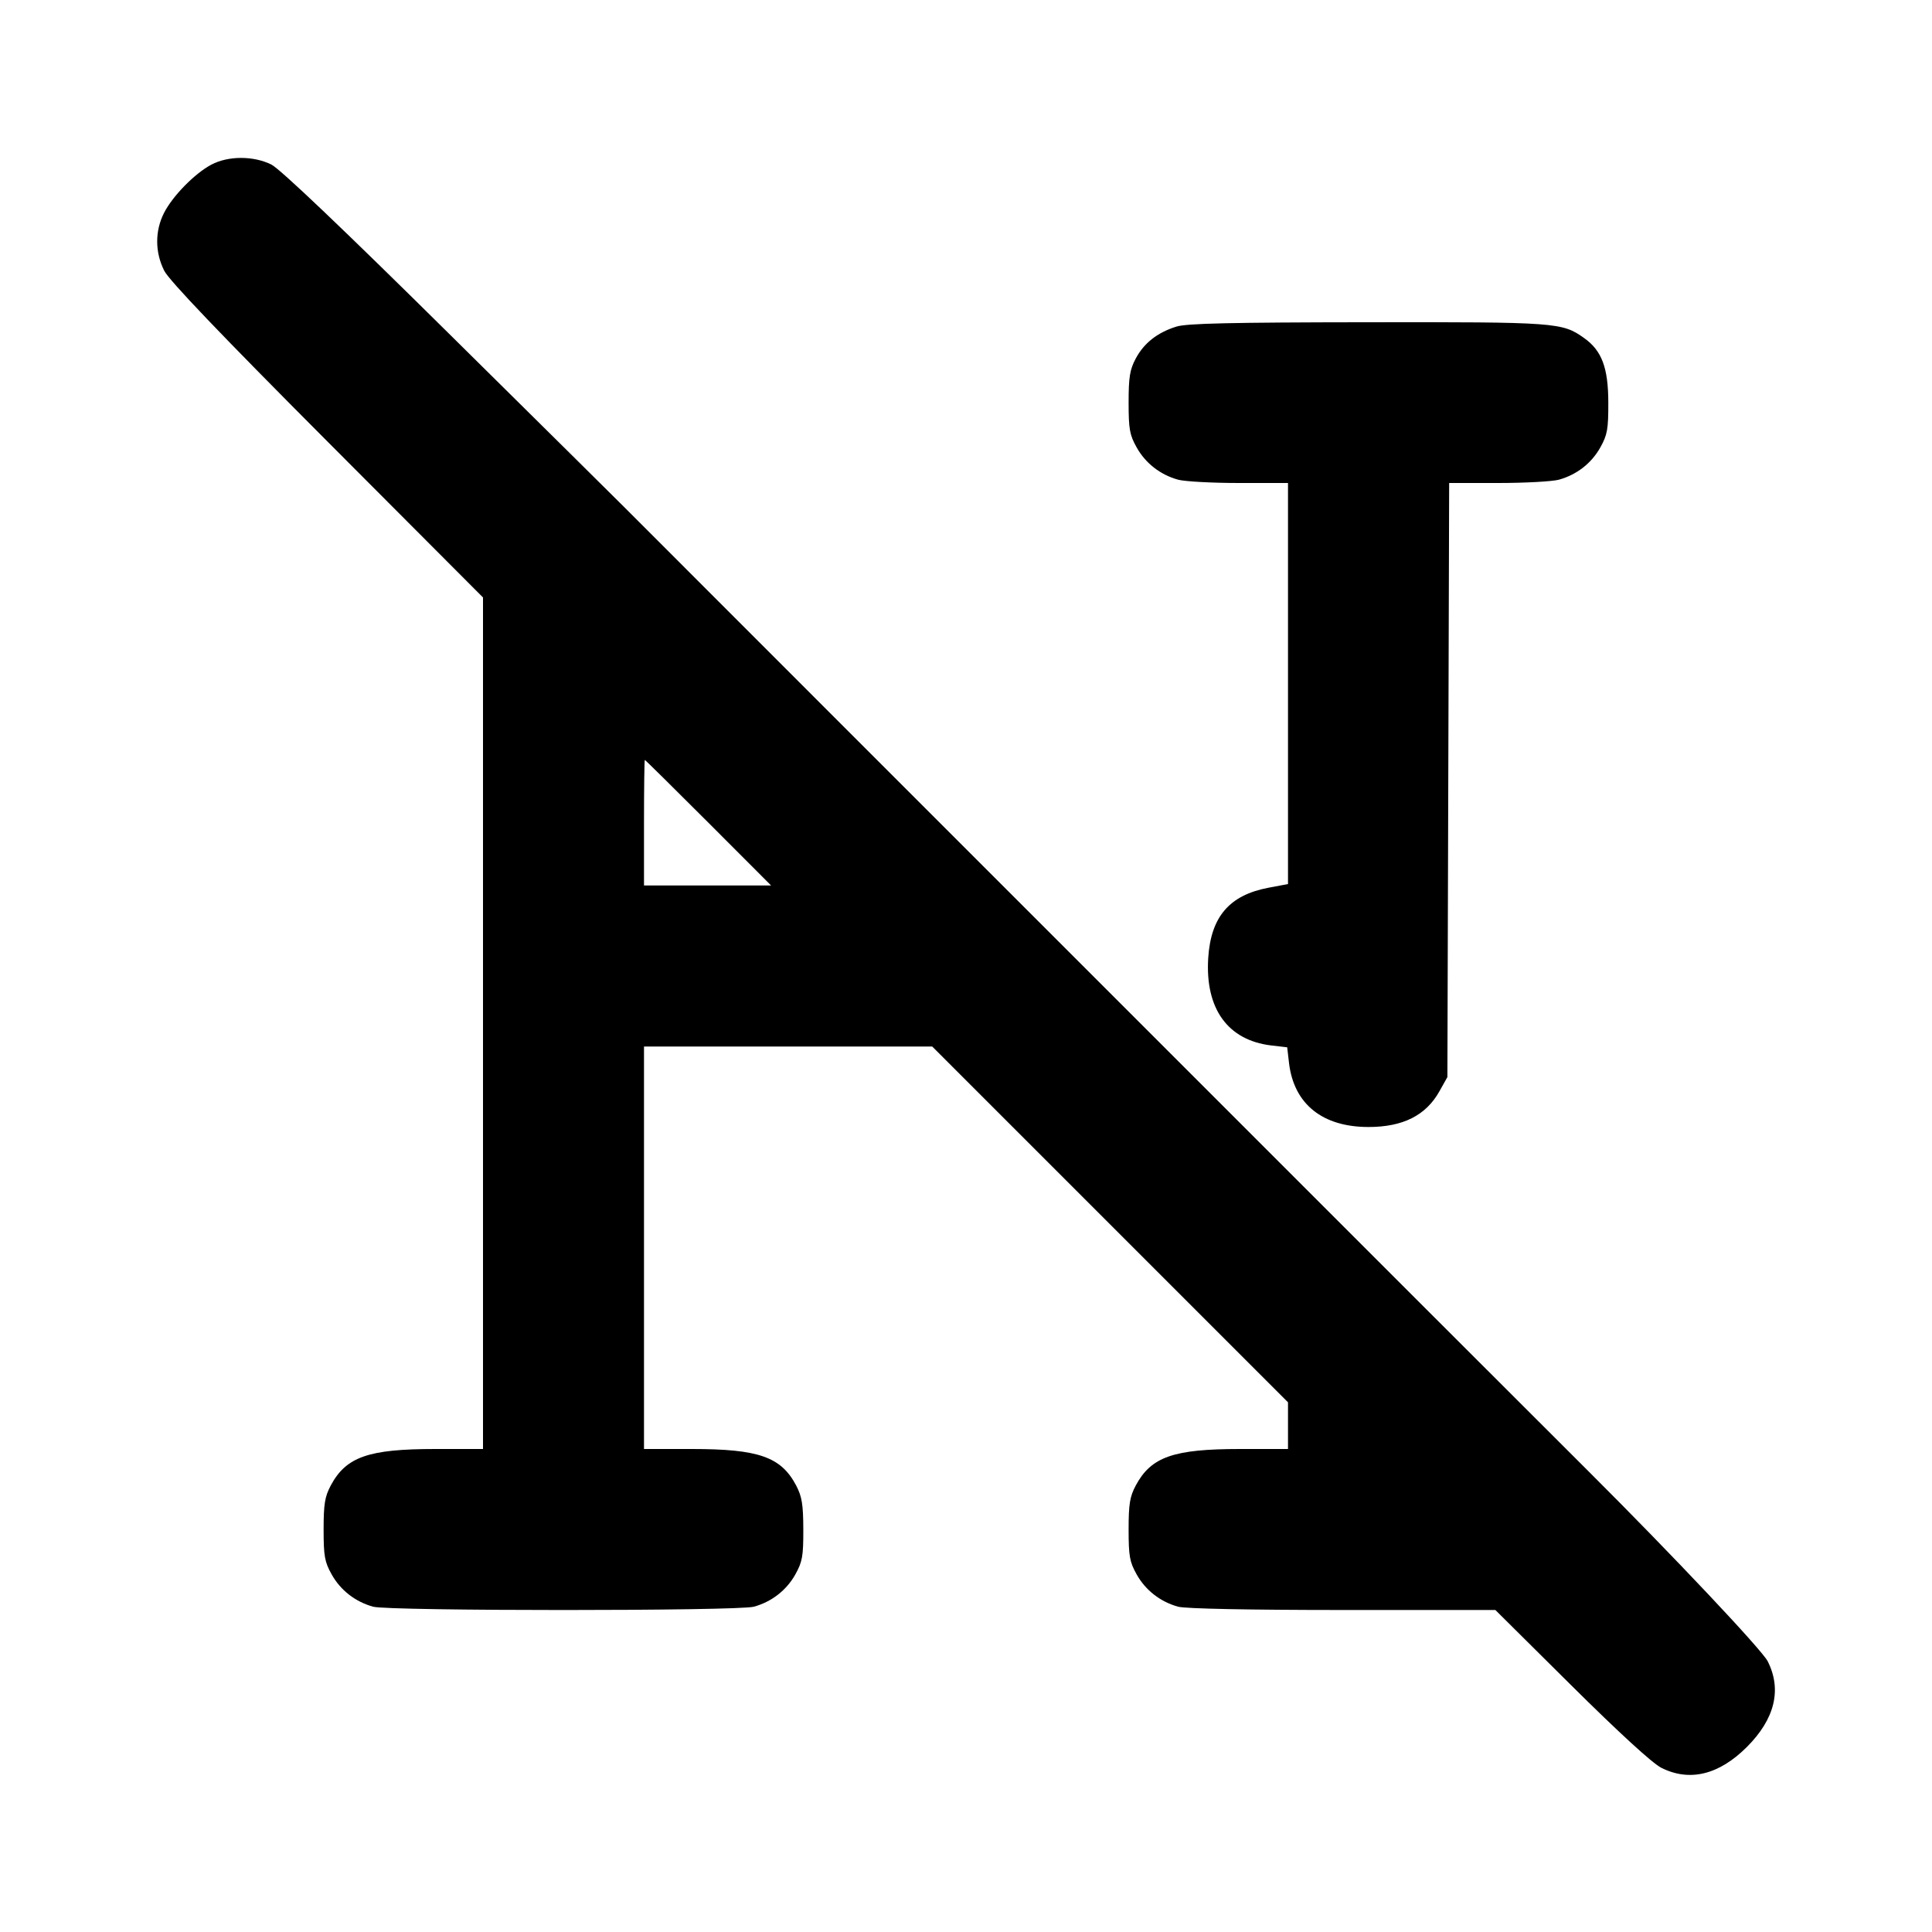 <svg xmlns="http://www.w3.org/2000/svg" width="24" height="24" viewBox="0 0 24 24" fill="none" stroke="currentColor" stroke-width="2" stroke-linecap="round" stroke-linejoin="round" class="icon icon-tabler icons-tabler-outline icon-tabler-heading-off"><path d="M2.626 2.045 C 2.420 2.154,2.146 2.433,2.038 2.644 C 1.924 2.868,1.924 3.132,2.040 3.363 C 2.101 3.484,2.735 4.148,4.064 5.481 L 6.000 7.422 6.000 12.711 L 6.000 18.000 5.406 18.000 C 4.577 18.000,4.300 18.097,4.109 18.453 C 4.035 18.592,4.020 18.684,4.020 19.000 C 4.020 19.331,4.033 19.403,4.120 19.558 C 4.230 19.755,4.414 19.898,4.635 19.959 C 4.831 20.014,9.169 20.014,9.365 19.959 C 9.586 19.898,9.770 19.755,9.880 19.558 C 9.967 19.402,9.980 19.332,9.979 19.000 C 9.978 18.687,9.962 18.591,9.890 18.453 C 9.702 18.097,9.424 18.000,8.594 18.000 L 8.000 18.000 8.000 15.500 L 8.000 13.000 9.790 13.000 L 11.580 13.000 13.790 15.210 L 16.000 17.420 16.000 17.710 L 16.000 18.000 15.406 18.000 C 14.577 18.000,14.300 18.097,14.109 18.453 C 14.035 18.592,14.020 18.684,14.020 19.000 C 14.020 19.331,14.033 19.403,14.120 19.558 C 14.230 19.755,14.414 19.898,14.635 19.959 C 14.723 19.984,15.530 20.000,16.678 20.000 L 18.576 20.000 19.518 20.935 C 20.114 21.526,20.525 21.903,20.637 21.960 C 20.989 22.137,21.354 22.048,21.701 21.701 C 22.048 21.354,22.137 20.989,21.959 20.637 C 21.887 20.495,20.781 19.322,19.748 18.292 C 19.516 18.060,17.848 16.394,17.760 16.306 C 17.705 16.251,16.580 15.126,15.260 13.806 C 13.940 12.486,12.815 11.361,12.760 11.306 C 12.705 11.251,11.580 10.126,10.260 8.806 C 8.940 7.486,7.815 6.361,7.760 6.305 C 7.705 6.249,6.733 5.287,5.600 4.167 C 4.268 2.849,3.480 2.099,3.372 2.045 C 3.152 1.934,2.835 1.934,2.626 2.045 M14.614 4.057 C 14.377 4.131,14.212 4.261,14.109 4.453 C 14.035 4.592,14.020 4.684,14.020 5.000 C 14.020 5.331,14.033 5.403,14.120 5.558 C 14.230 5.755,14.414 5.898,14.635 5.959 C 14.715 5.981,15.055 6.000,15.390 6.000 L 16.000 6.000 16.000 8.491 L 16.000 10.982 15.756 11.028 C 15.272 11.120,15.042 11.388,15.009 11.900 C 14.969 12.530,15.252 12.923,15.792 12.987 L 15.990 13.010 16.013 13.208 C 16.074 13.715,16.428 14.000,17.000 14.000 C 17.428 14.000,17.713 13.856,17.880 13.558 L 17.980 13.380 17.991 9.690 L 18.002 6.000 18.611 6.000 C 18.946 6.000,19.285 5.981,19.365 5.959 C 19.586 5.898,19.770 5.755,19.880 5.558 C 19.967 5.402,19.980 5.332,19.979 5.000 C 19.978 4.567,19.898 4.355,19.678 4.199 C 19.406 4.005,19.336 4.000,16.984 4.003 C 15.293 4.005,14.741 4.017,14.614 4.057 M8.800 10.220 L 9.579 11.000 8.790 11.000 L 8.000 11.000 8.000 10.220 C 8.000 9.791,8.005 9.440,8.010 9.440 C 8.016 9.440,8.371 9.791,8.800 10.220 " stroke="none" fill="black" fill-rule="evenodd"></path></svg>